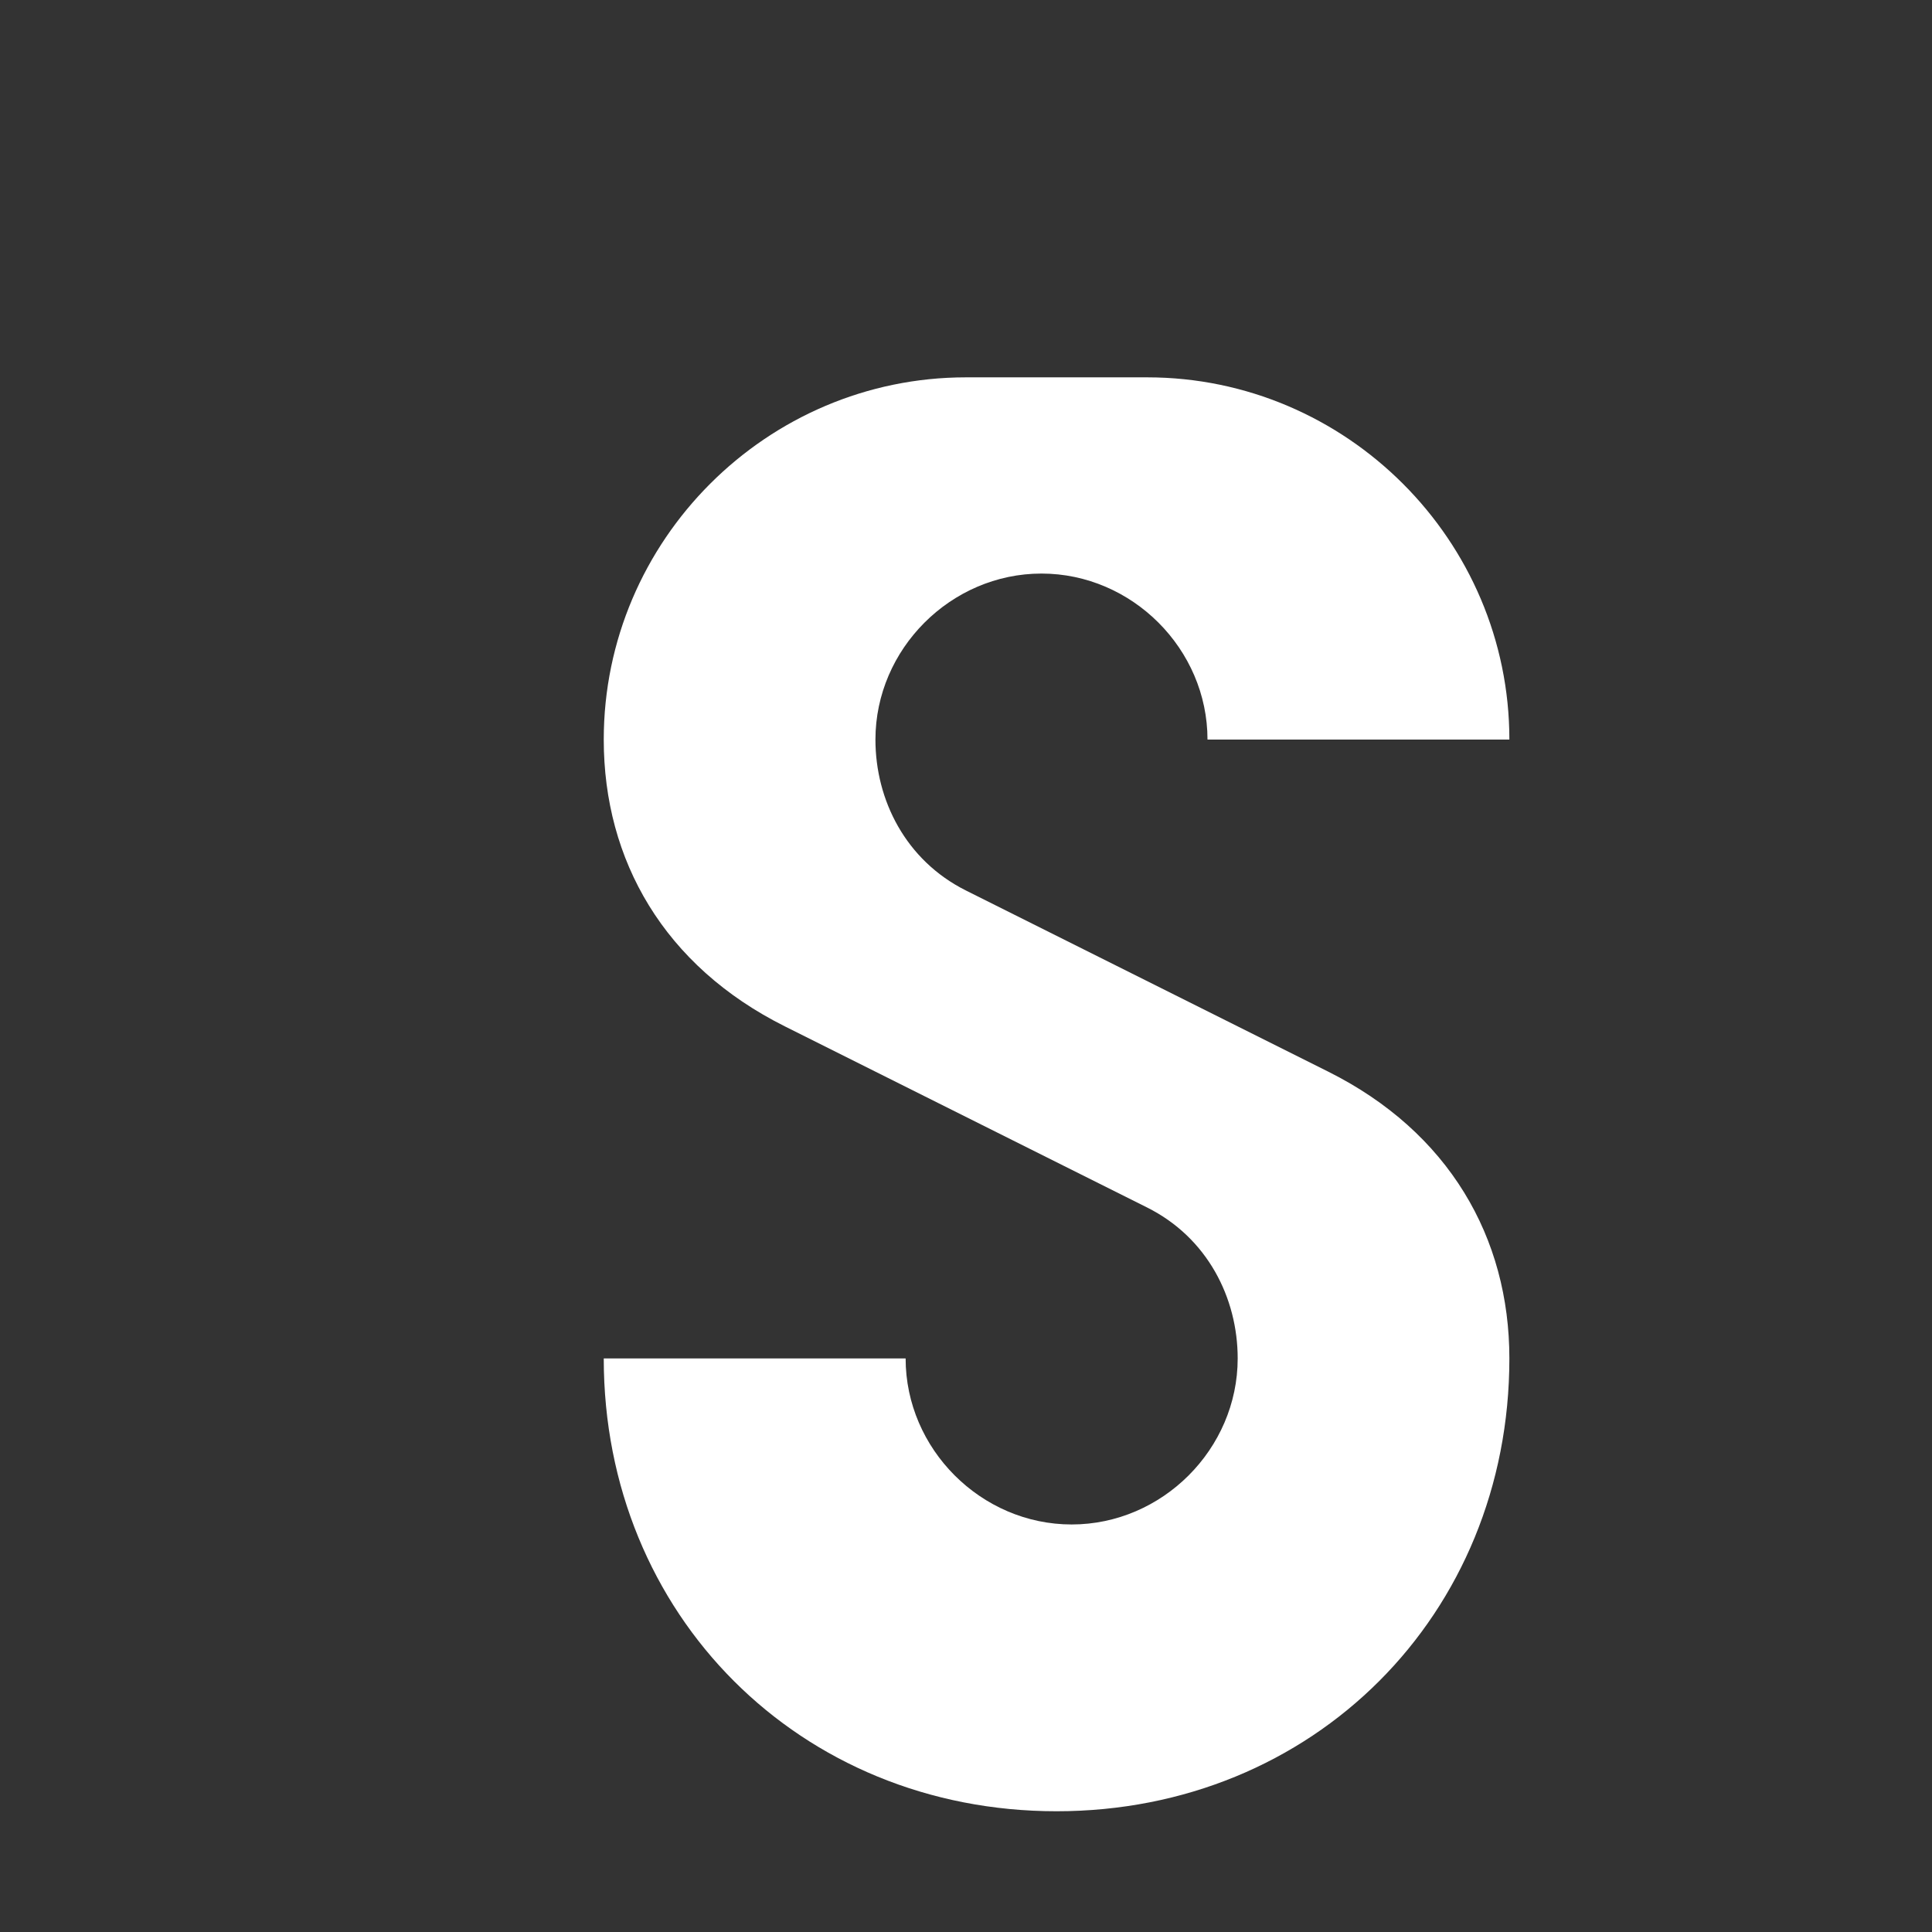 <?xml version="1.0" encoding="UTF-8" standalone="no"?>
<svg width="1024" height="1024" viewBox="0 0 1024 1024" fill="none" xmlns="http://www.w3.org/2000/svg">
  <rect x="0" y="0" width="1024" height="1024" fill="#333333" stroke="none"/>
  <!-- Letter S in white with padding for adaptive icon -->
  <path d="M512 200C406.4 200 320 286.4 320 392C320 456 352 512 416 544L608 640C640 656 656 688 656 720C656 768 616 808 568 808C520 808 480 768 480 720H320C320 856 424 960 560 960C696 960 800 856 800 720C800 656 768 600 704 568L512 472C480 456 464 424 464 392C464 344 504 304 552 304C600 304 640 344 640 392H800C800 286.4 713.6 200 608 200H512Z" fill="white"/>
</svg>

